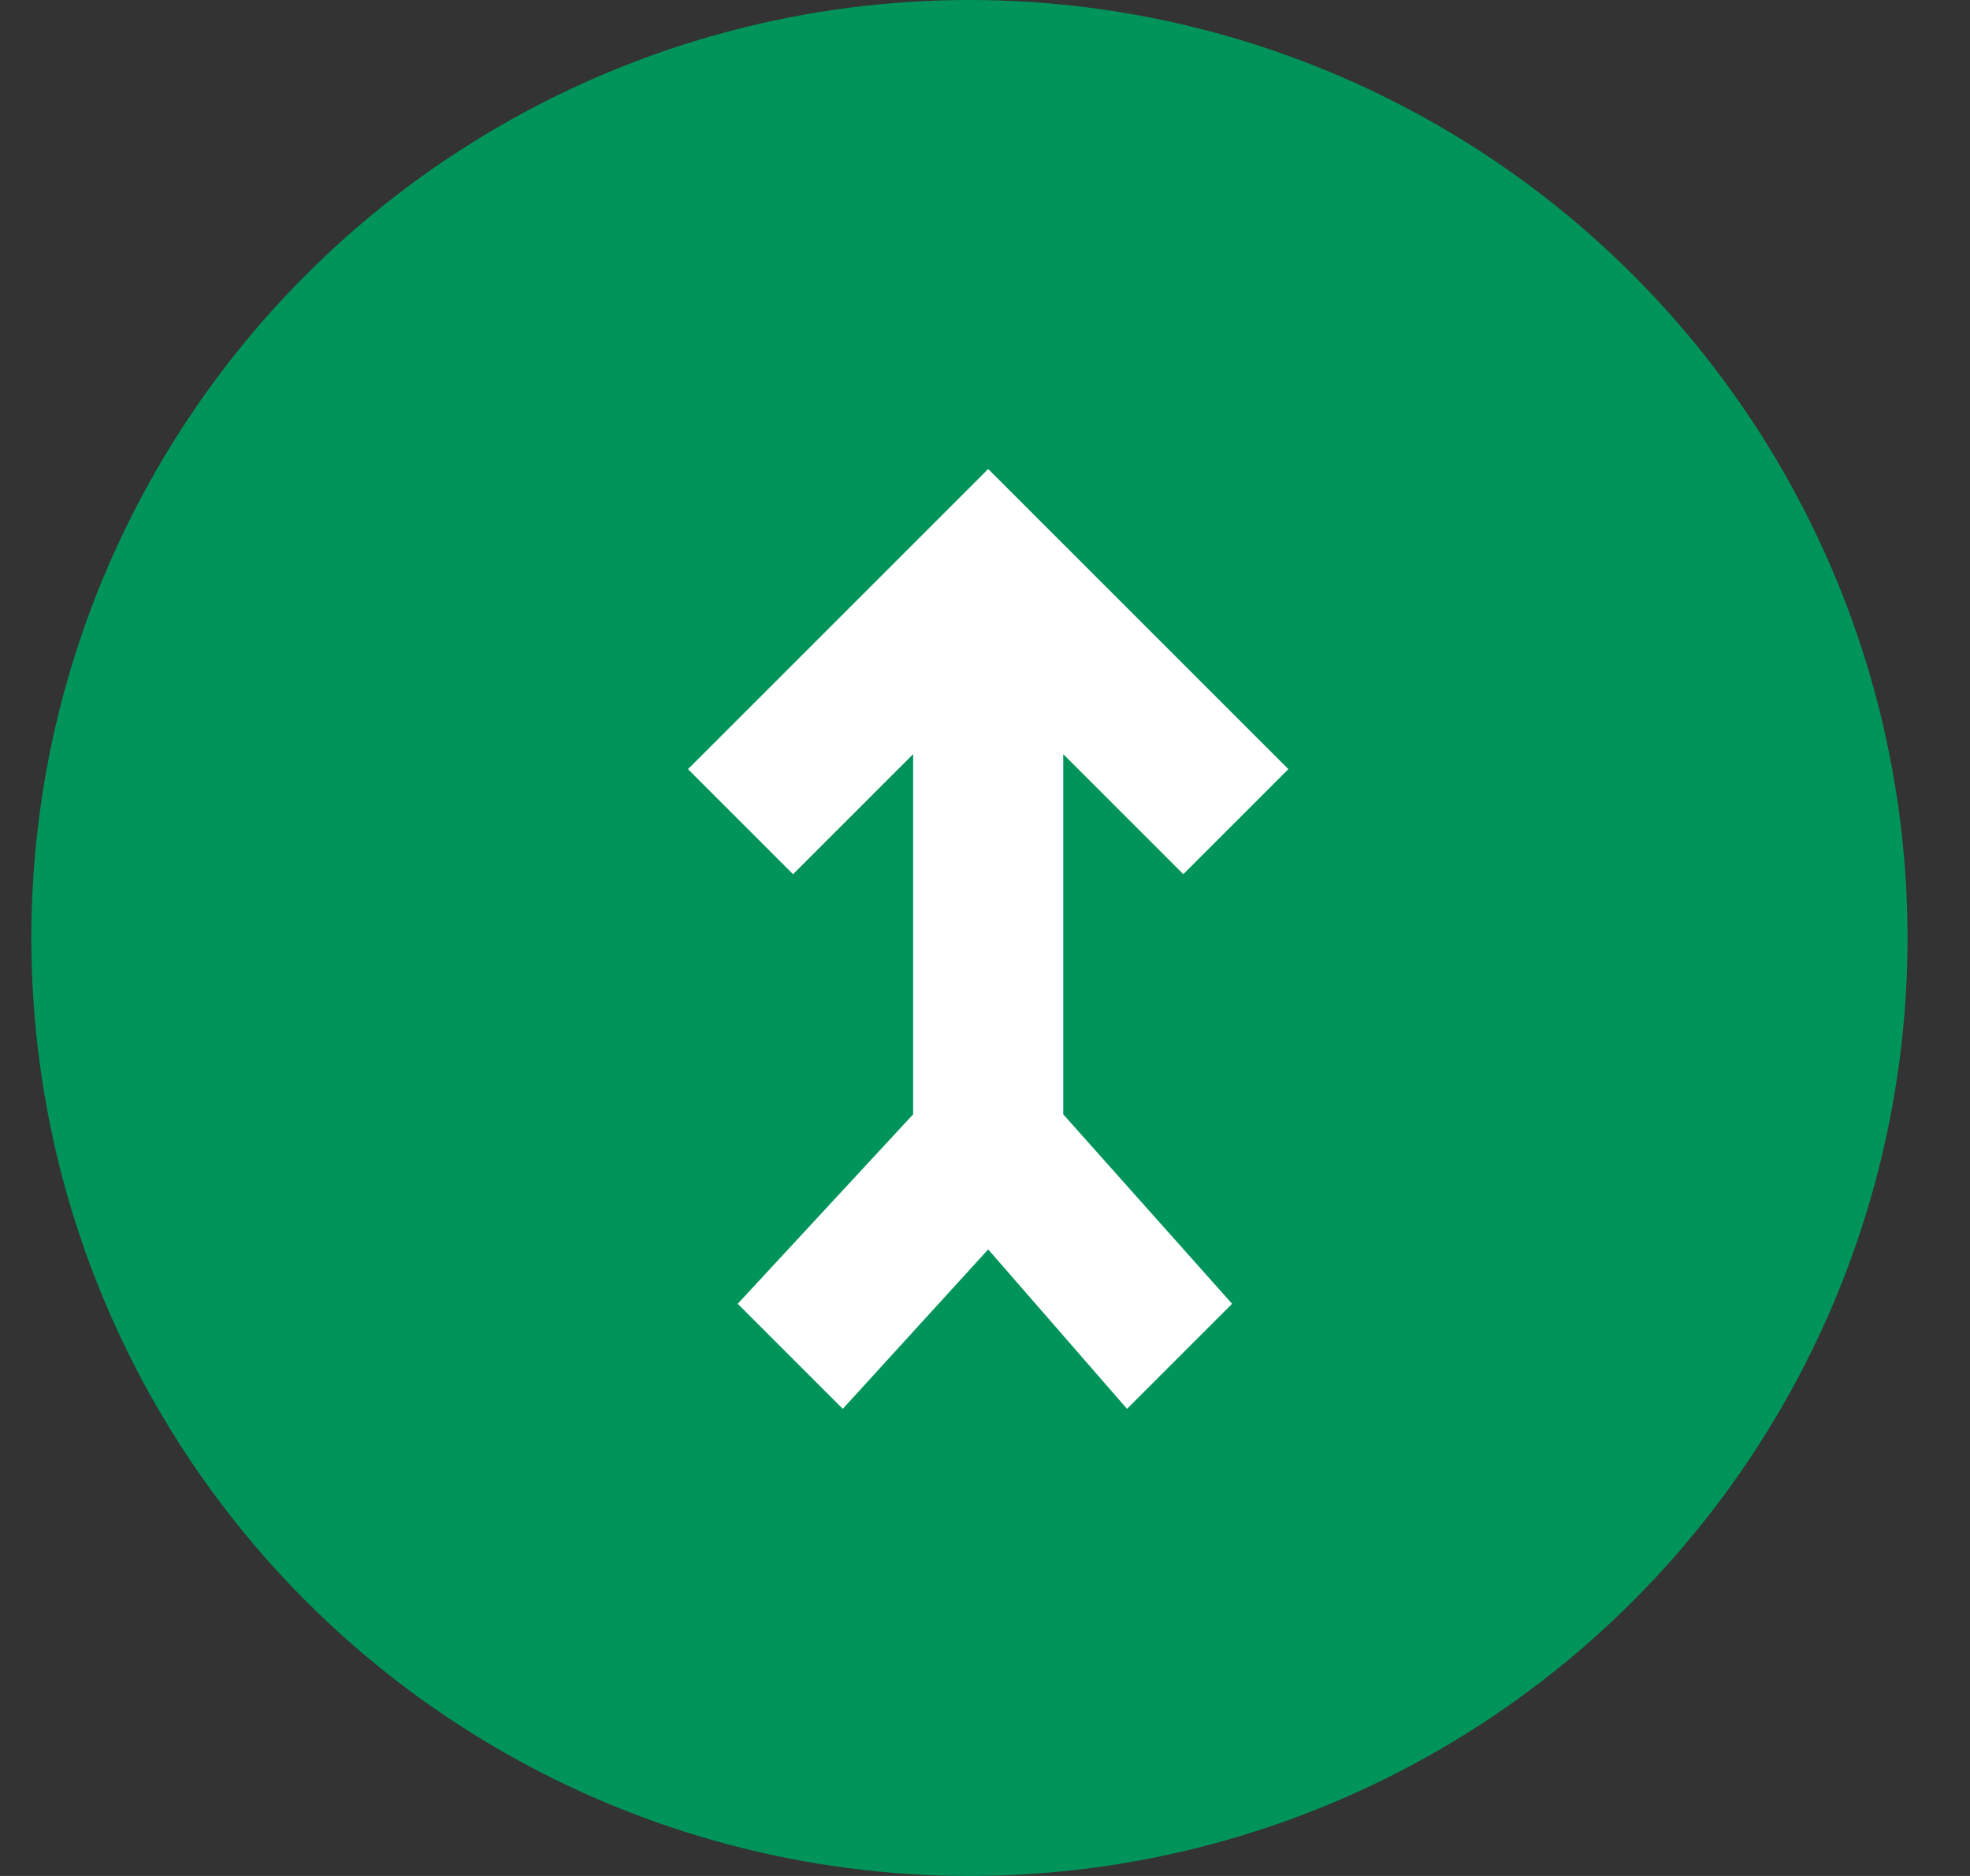 <?xml version="1.0" encoding="UTF-8"?>
<svg width="21px" height="20px" viewBox="0 0 21 20" version="1.1" xmlns="http://www.w3.org/2000/svg" xmlns:xlink="http://www.w3.org/1999/xlink">
    <rect x="0" y="0" width="21" height="20" fill="#333333" stroke="none"/>
    <!-- Generator: sketchtool 61 (101010) - https://sketch.com -->
    <title>BFDCB24D-CB07-4CBE-83C4-AA6BA676DD90</title>
    <desc>Created with sketchtool.</desc>
    <g id="Design-" stroke="none" stroke-width="1" fill="none" fill-rule="evenodd">
        <g id="Social-Alpha/-1440/-6.-Dashboard" transform="translate(-1010, -1012)">
            <g id="Contribution---All-actions-made" transform="translate(730, 802)">
                <g id="Actions-taken-">
                    <g transform="translate(20, 204)">
                        <g id="Action-taken">
                            <g id="Collborated" transform="translate(259.667, 6)">
                                <g id="Collborate-Icon" transform="translate(0.667, 0)">
                                    <g id="Group-17-Copy-2" fill="#00945A">
                                        <circle id="Oval" cx="10" cy="10" r="10"></circle>
                                    </g>
                                    <polygon id="Path" fill="#FFFFFF" fill-rule="nonzero" points="11 11.88 11 8.04 12.28 9.32 13.4 8.2 10.2 5 7 8.2 8.12 9.32 9.4 8.04 9.4 11.88 7.53 13.9 8.65 15.02 10.2 13.32 11.68 15.02 12.8 13.9"></polygon>
                                </g>
                            </g>
                        </g>
                    </g>
                </g>
            </g>
        </g>
    </g>
</svg>
